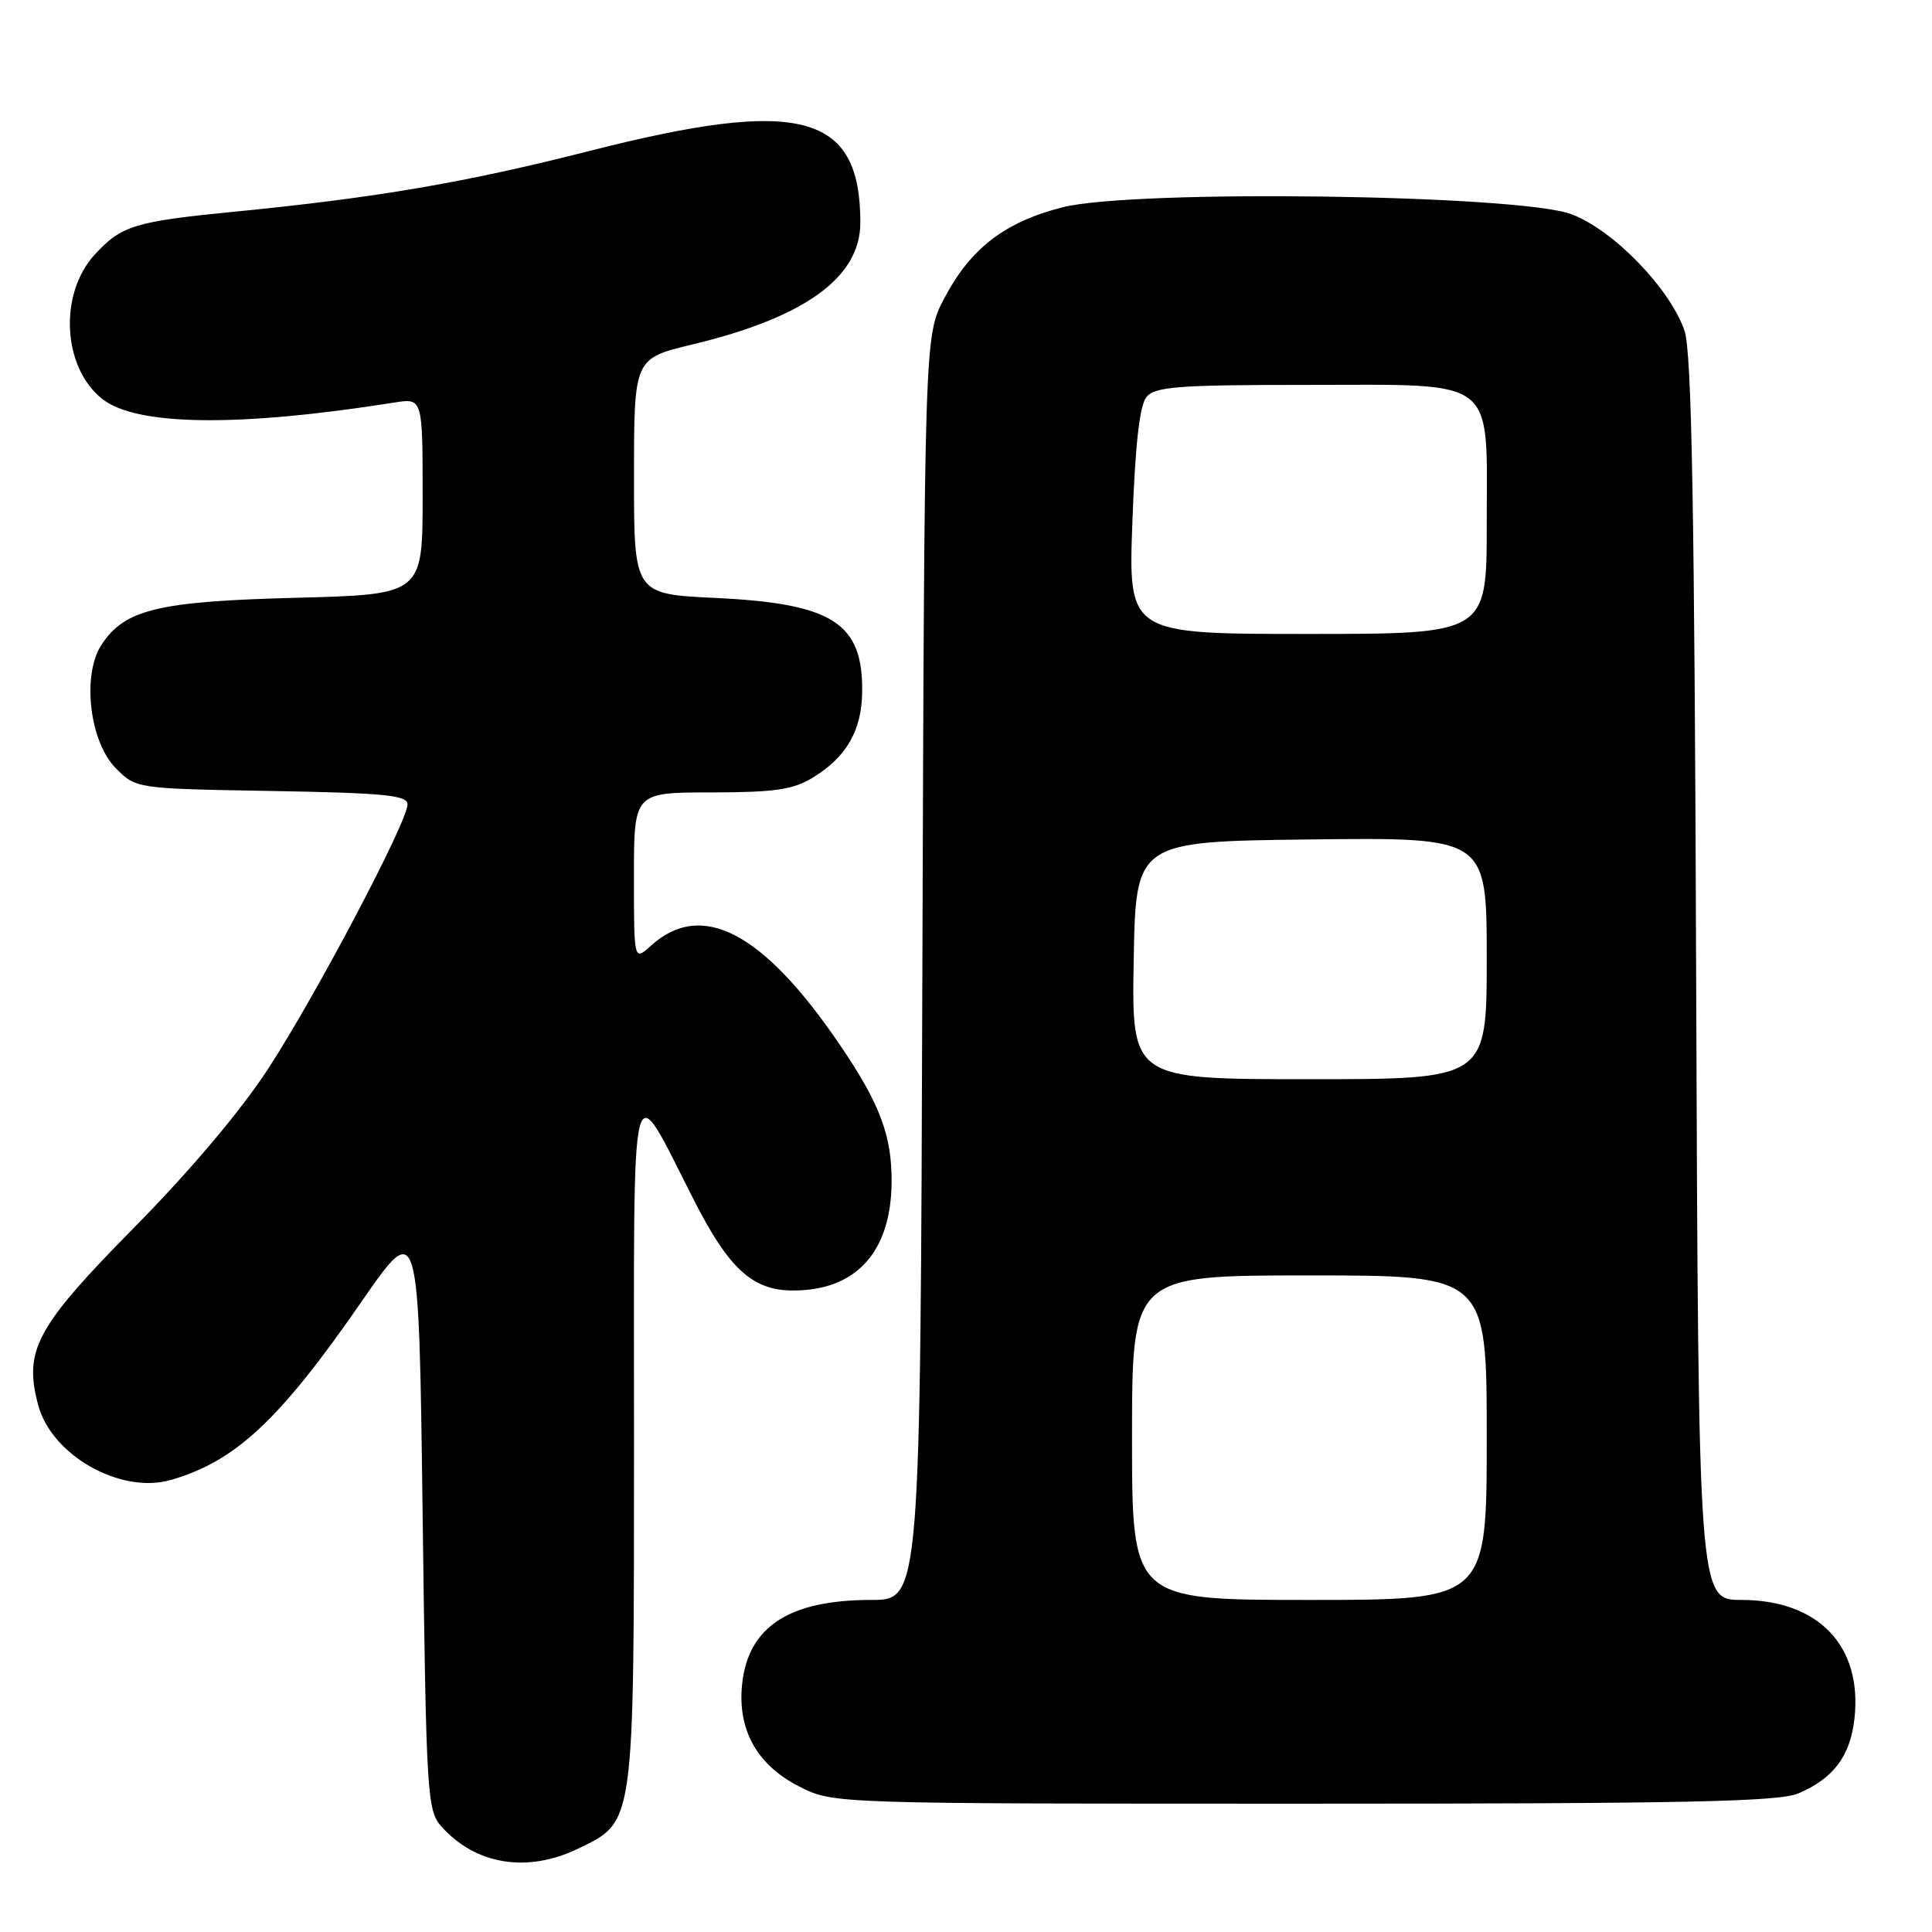 <?xml version="1.0" encoding="UTF-8" standalone="no"?>
<!DOCTYPE svg PUBLIC "-//W3C//DTD SVG 1.1//EN" "http://www.w3.org/Graphics/SVG/1.1/DTD/svg11.dtd" >
<svg xmlns="http://www.w3.org/2000/svg" xmlns:xlink="http://www.w3.org/1999/xlink" version="1.1" viewBox="0 0 256 256">
 <g >
 <path fill="currentColor"
d=" M 76.59 244.96 C 84.13 241.31 84.00 242.25 84.01 190.85 C 84.01 139.42 83.33 142.14 92.01 159.14 C 96.61 168.16 99.75 171.00 105.09 171.00 C 113.39 171.00 118.03 165.95 118.14 156.78 C 118.21 150.50 116.62 146.27 111.19 138.30 C 101.07 123.47 92.96 119.24 86.25 125.31 C 84.00 127.35 84.00 127.35 84.00 116.17 C 84.00 105.00 84.00 105.00 94.25 105.00 C 102.65 104.99 105.08 104.64 107.70 103.04 C 112.13 100.34 114.17 96.83 114.24 91.76 C 114.38 82.55 110.37 79.97 94.80 79.23 C 84.00 78.72 84.00 78.72 84.01 63.11 C 84.01 47.50 84.01 47.50 91.75 45.64 C 106.68 42.06 114.00 36.75 114.00 29.50 C 114.00 14.99 106.07 12.88 78.16 19.99 C 61.67 24.19 49.93 26.20 31.08 28.05 C 17.86 29.35 16.11 29.89 12.60 33.68 C 7.76 38.89 8.26 48.70 13.56 52.87 C 18.11 56.45 31.59 56.61 52.25 53.34 C 56.00 52.74 56.00 52.74 56.00 65.76 C 56.00 78.77 56.00 78.77 39.25 79.21 C 20.94 79.68 16.52 80.75 13.45 85.43 C 10.83 89.44 11.86 98.31 15.36 101.81 C 18.04 104.50 18.04 104.50 36.02 104.81 C 50.92 105.07 54.00 105.37 54.00 106.58 C 54.00 108.87 41.97 131.71 35.57 141.56 C 31.94 147.14 25.27 155.06 17.80 162.63 C 4.77 175.85 3.12 178.90 5.06 186.18 C 6.83 192.84 15.97 198.01 22.61 196.11 C 31.19 193.65 37.02 188.21 47.89 172.50 C 55.50 161.50 55.50 161.50 56.00 200.65 C 56.48 238.00 56.59 239.89 58.50 242.03 C 63.02 247.10 69.88 248.21 76.59 244.96 Z  M 238.28 237.64 C 242.92 235.68 245.17 232.69 245.72 227.76 C 246.81 218.14 240.99 212.01 230.77 212.00 C 225.05 212.00 225.05 212.00 224.75 129.75 C 224.53 67.05 224.16 46.63 223.21 43.83 C 221.29 38.23 213.78 30.48 208.24 28.39 C 201.29 25.77 150.18 25.07 140.79 27.47 C 133.13 29.42 128.60 32.91 125.13 39.51 C 122.50 44.50 122.50 44.50 122.22 128.25 C 121.95 212.00 121.95 212.00 115.44 212.00 C 104.53 212.00 99.11 215.56 98.33 223.21 C 97.71 229.25 100.34 233.92 105.96 236.75 C 110.42 239.00 110.42 239.00 172.74 239.00 C 223.09 239.00 235.68 238.74 238.28 237.64 Z  M 150.00 190.50 C 150.00 169.00 150.00 169.00 173.50 169.00 C 197.00 169.00 197.00 169.00 197.00 190.50 C 197.00 212.00 197.00 212.00 173.50 212.00 C 150.00 212.00 150.00 212.00 150.00 190.50 Z  M 150.22 127.25 C 150.50 111.50 150.50 111.50 173.75 111.23 C 197.00 110.96 197.00 110.96 197.00 126.98 C 197.00 143.00 197.00 143.00 173.47 143.00 C 149.95 143.00 149.95 143.00 150.22 127.25 Z  M 150.05 69.10 C 150.42 58.89 151.01 53.69 151.92 52.60 C 153.05 51.23 156.14 51.00 173.12 51.00 C 198.68 51.00 197.00 49.70 197.00 69.50 C 197.00 84.00 197.00 84.00 173.25 84.00 C 149.50 84.00 149.50 84.00 150.05 69.10 Z "/>
</g>
</svg>